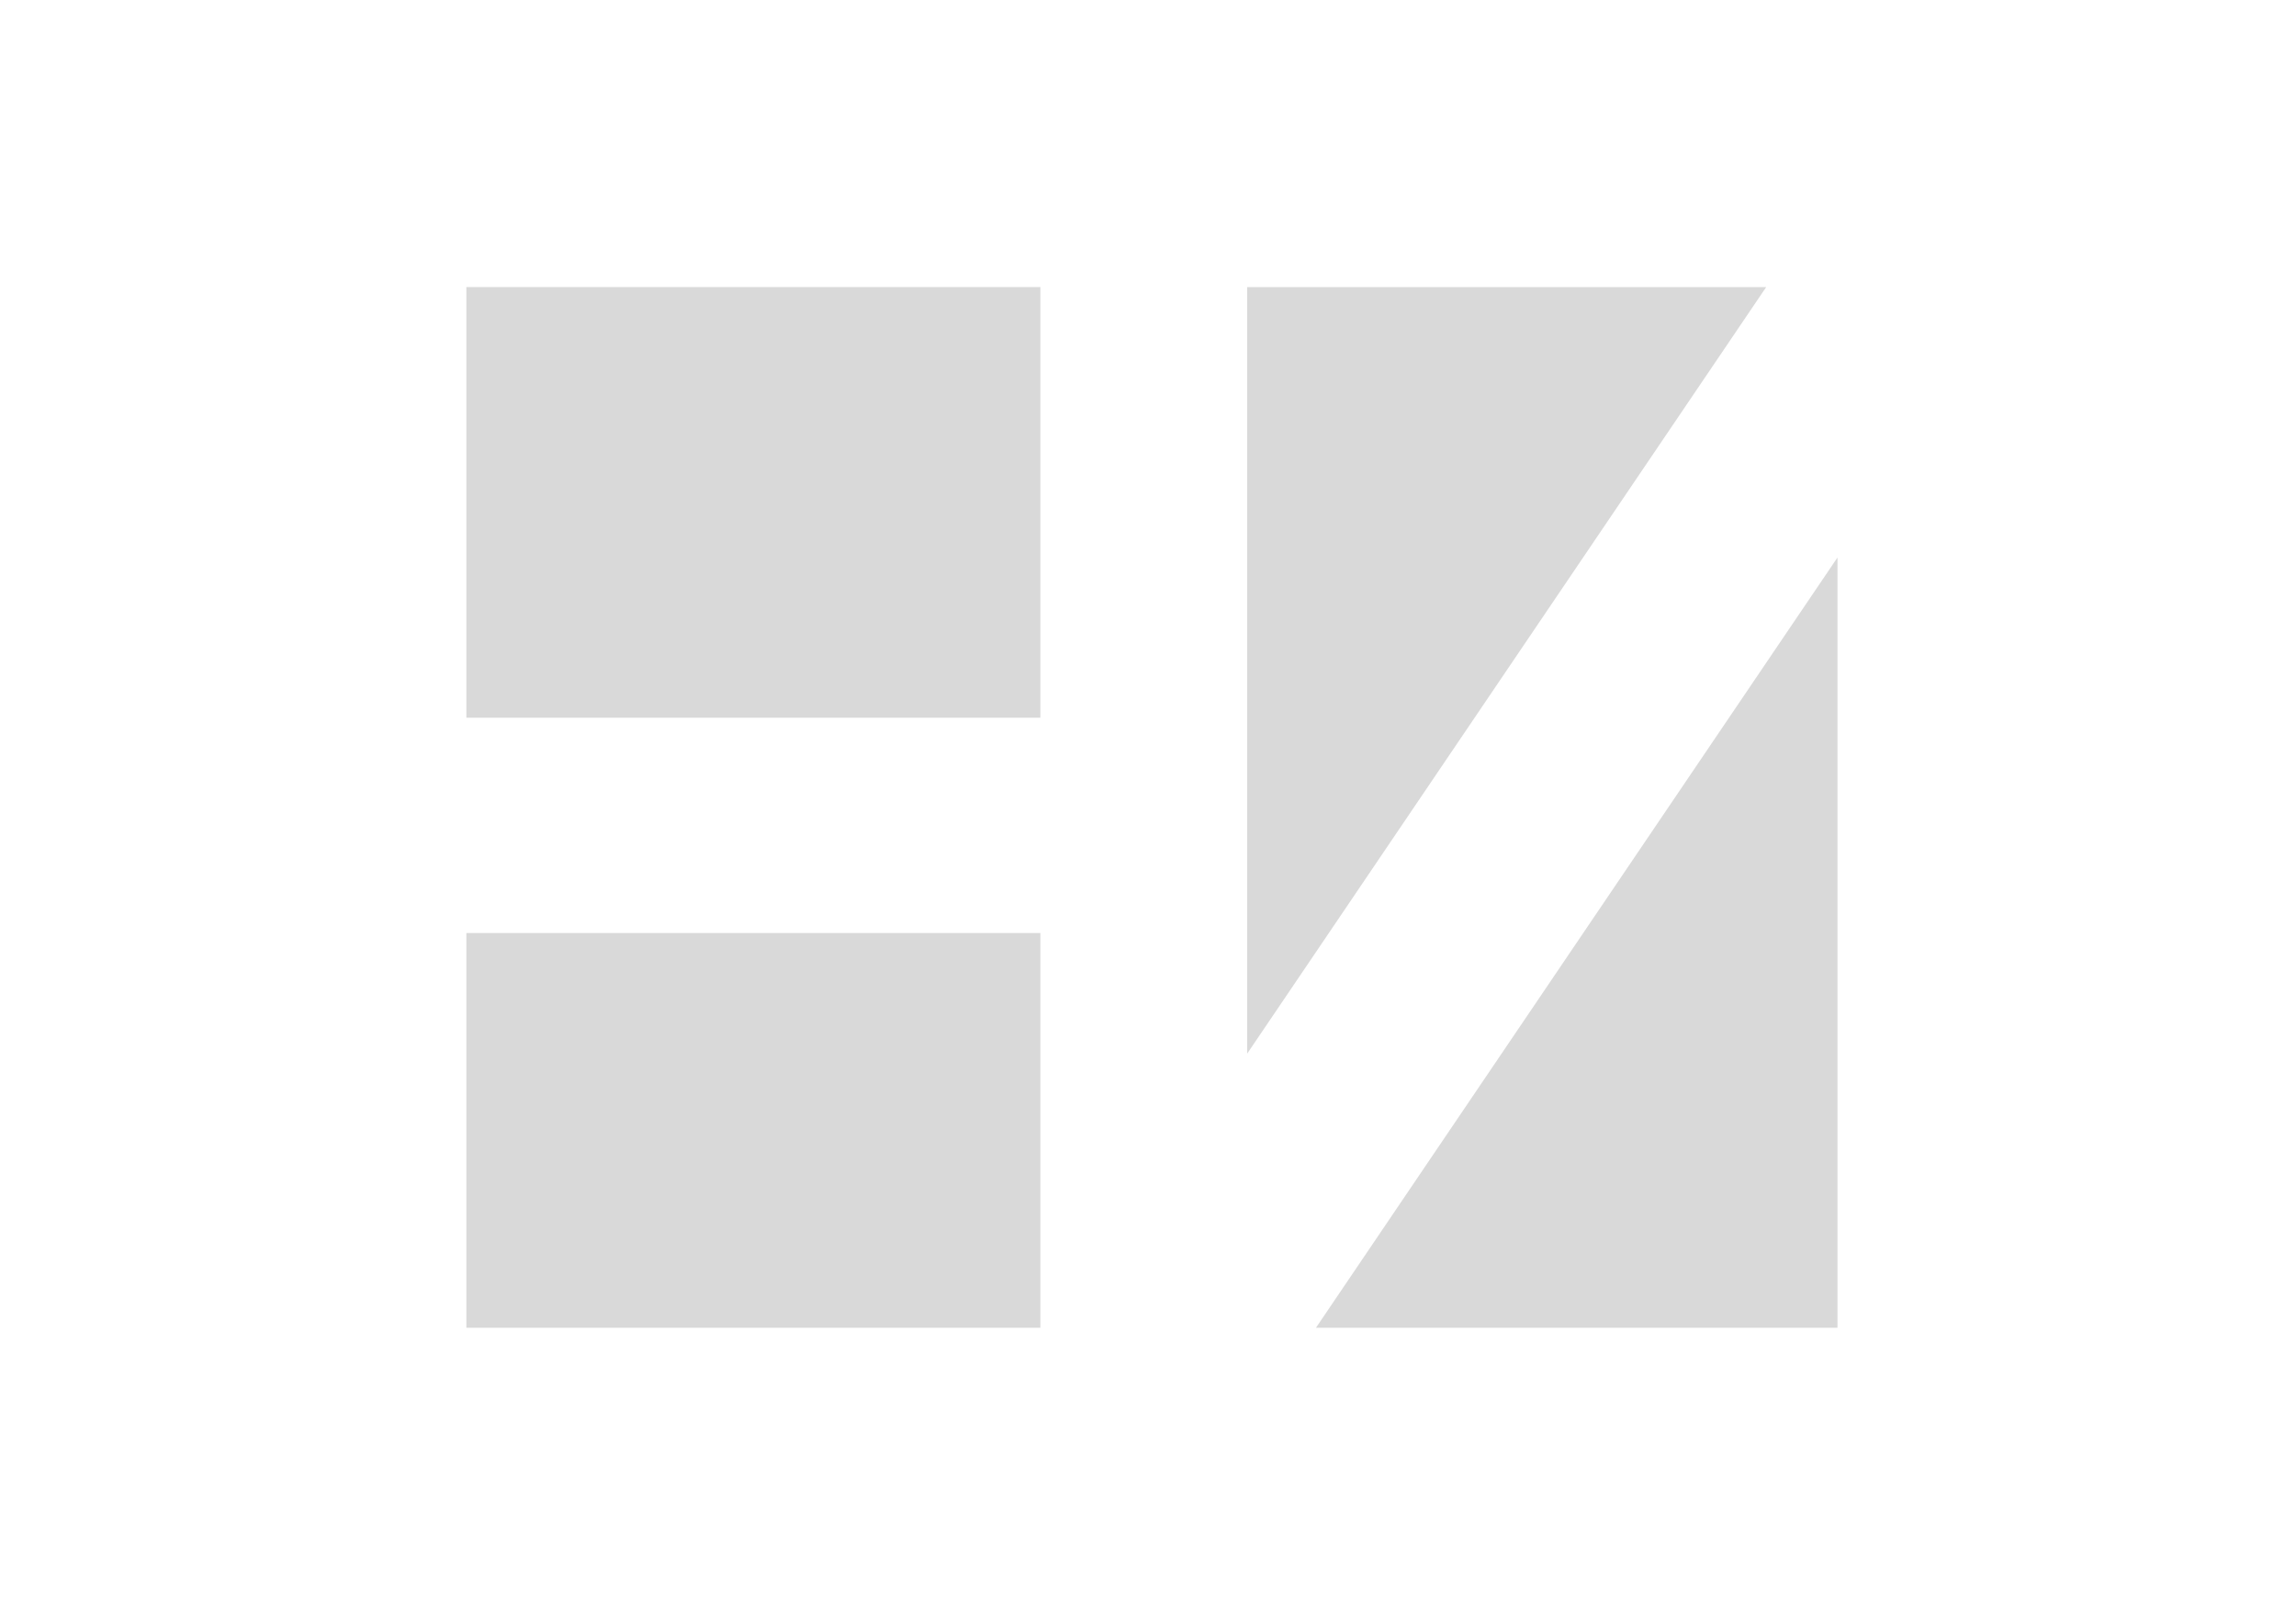 <svg width="64" height="45" viewBox="0 0 64 45" fill="none" xmlns="http://www.w3.org/2000/svg">
<rect x="13" y="8" width="16" height="12" fill="#D9D9D9"/>
<rect x="13" y="26" width="16" height="11" fill="#D9D9D9"/>
<path fill-rule="evenodd" clip-rule="evenodd" d="M49.232 8H34.765V29.361L49.232 8ZM36.682 37H51.219V15.536L36.682 37Z" fill="#D9D9D9"/>
</svg>

